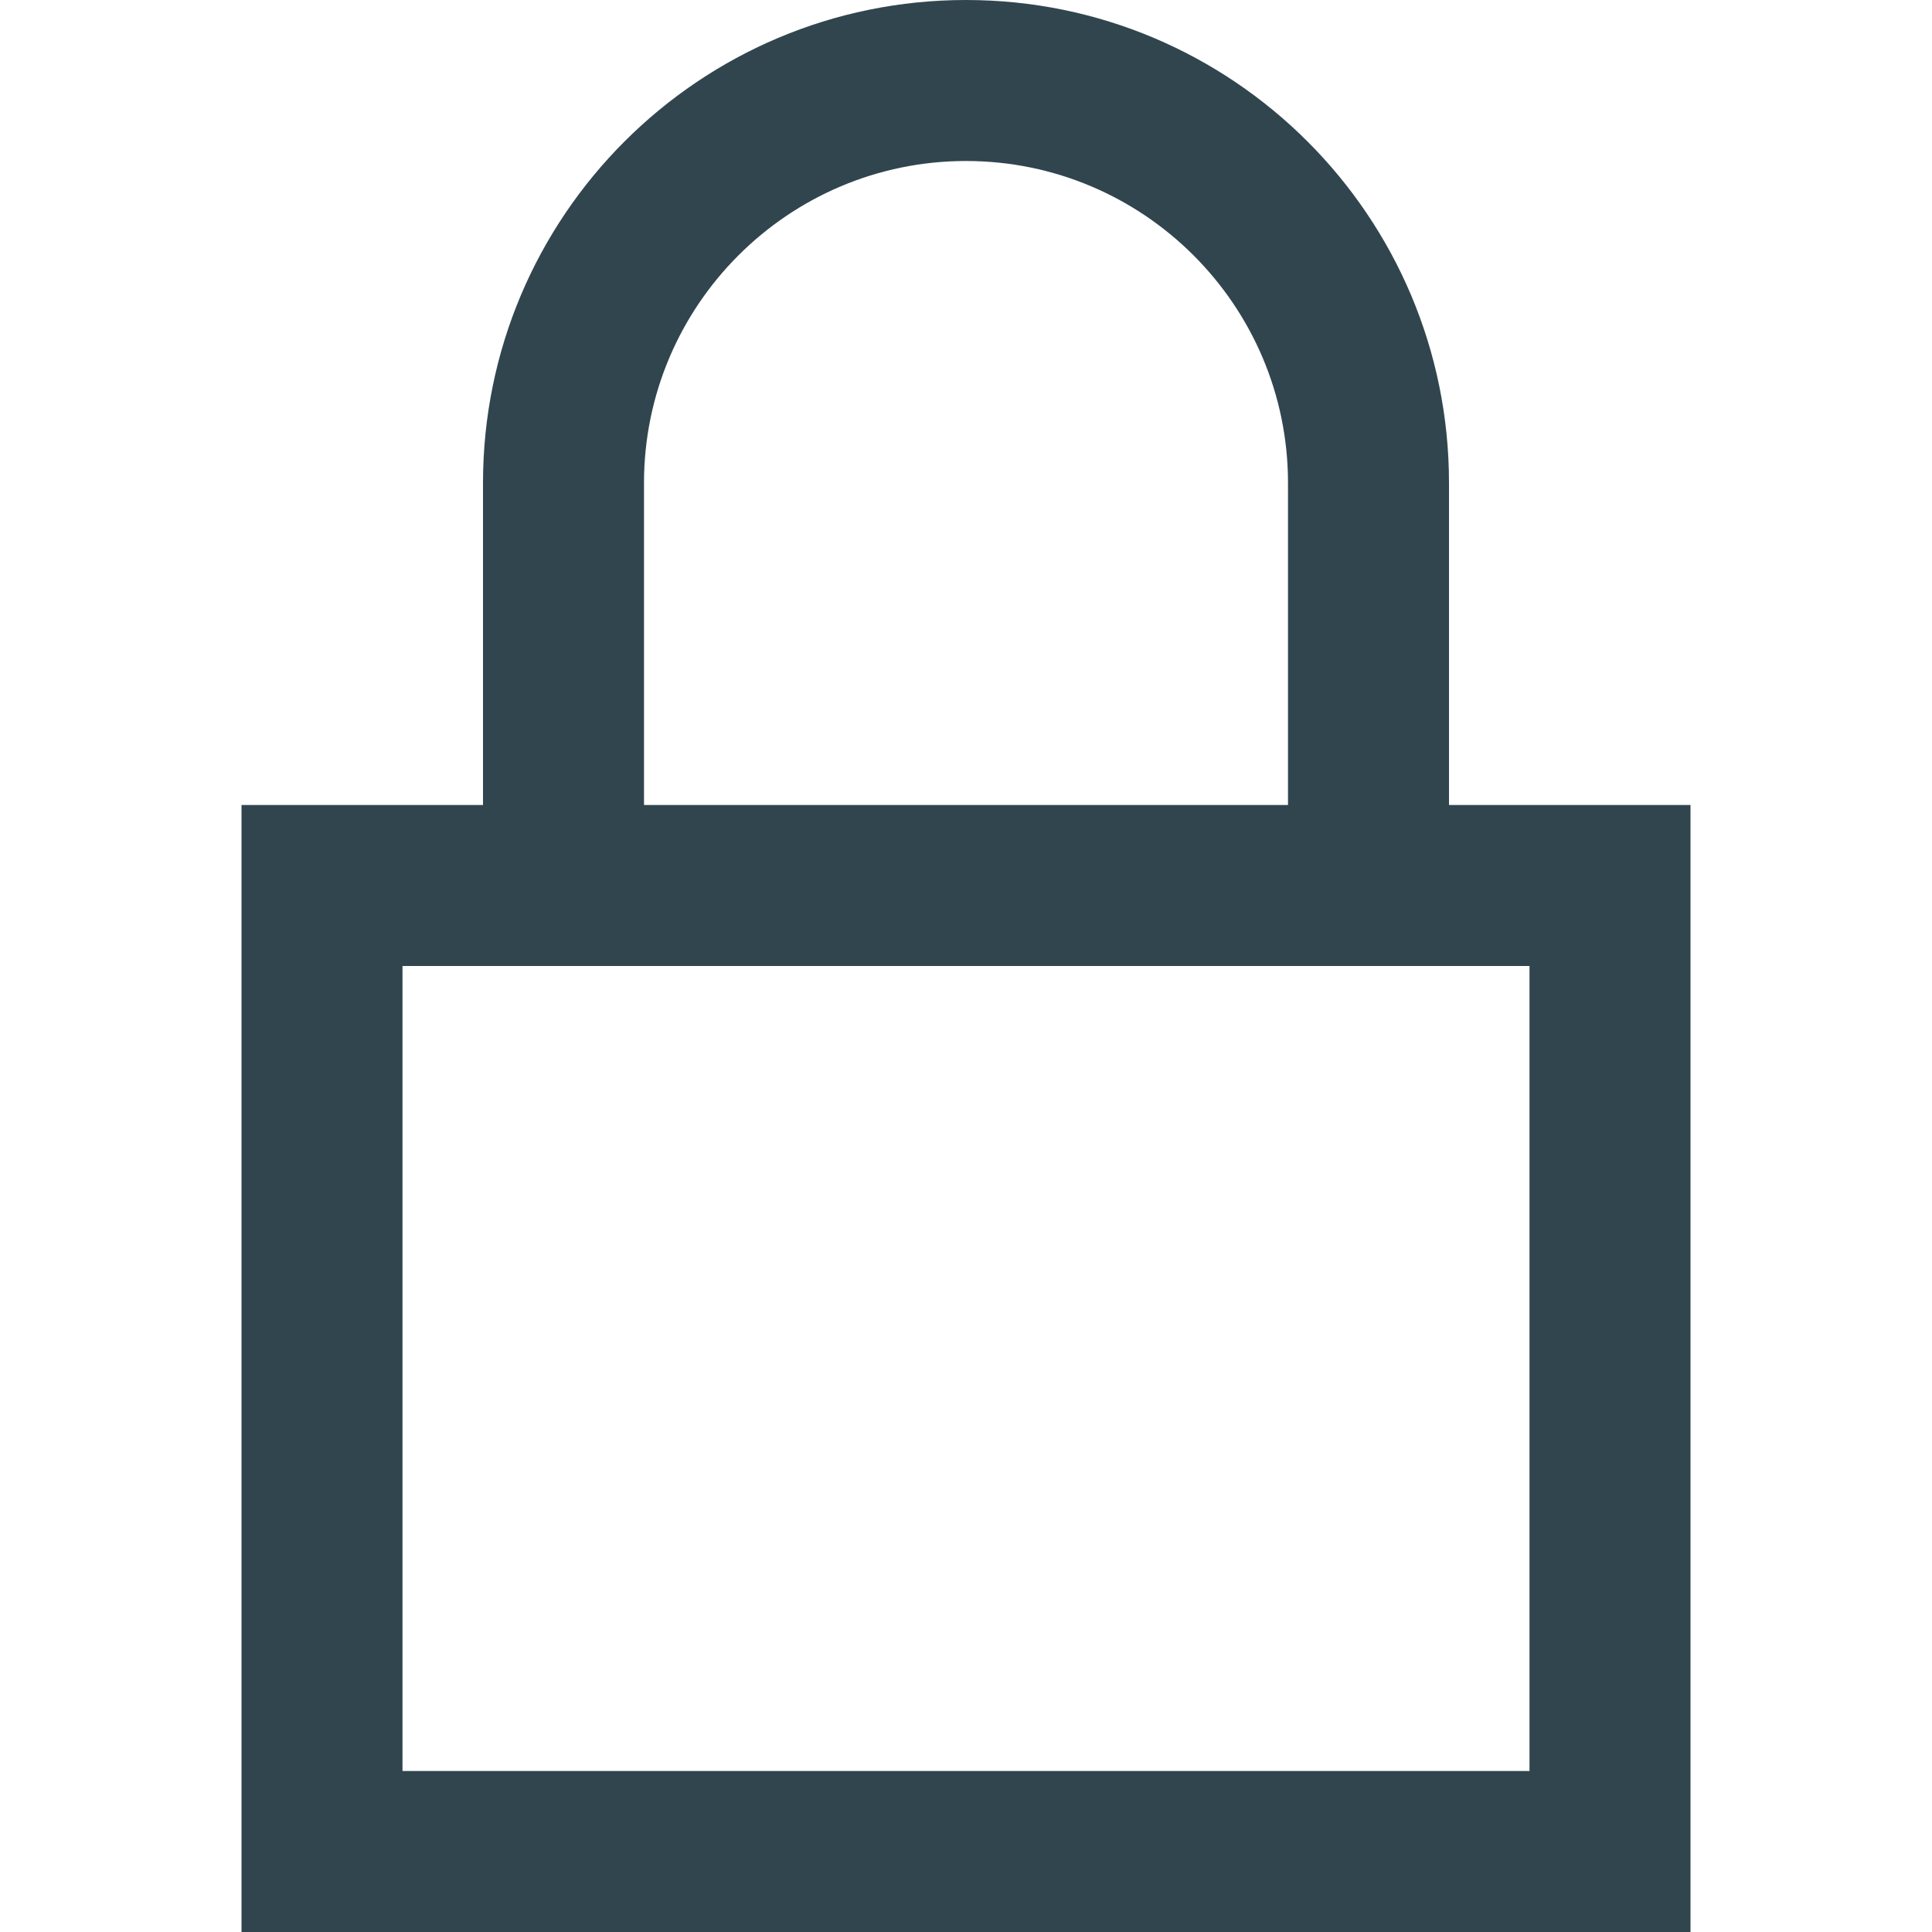 <svg xmlns="http://www.w3.org/2000/svg" fill="#31454f" width="24" height="24" viewBox="0 0 24 24"><path d="M18 10v-4c0-3.313-2.687-6-6-6s-6 2.687-6 6v4h-3v14h18v-14h-3zm-10-4c0-2.206 1.794-4 4-4s4 1.794 4 4v4h-8v-4zm11 16h-14v-10h14v10z"/></svg>